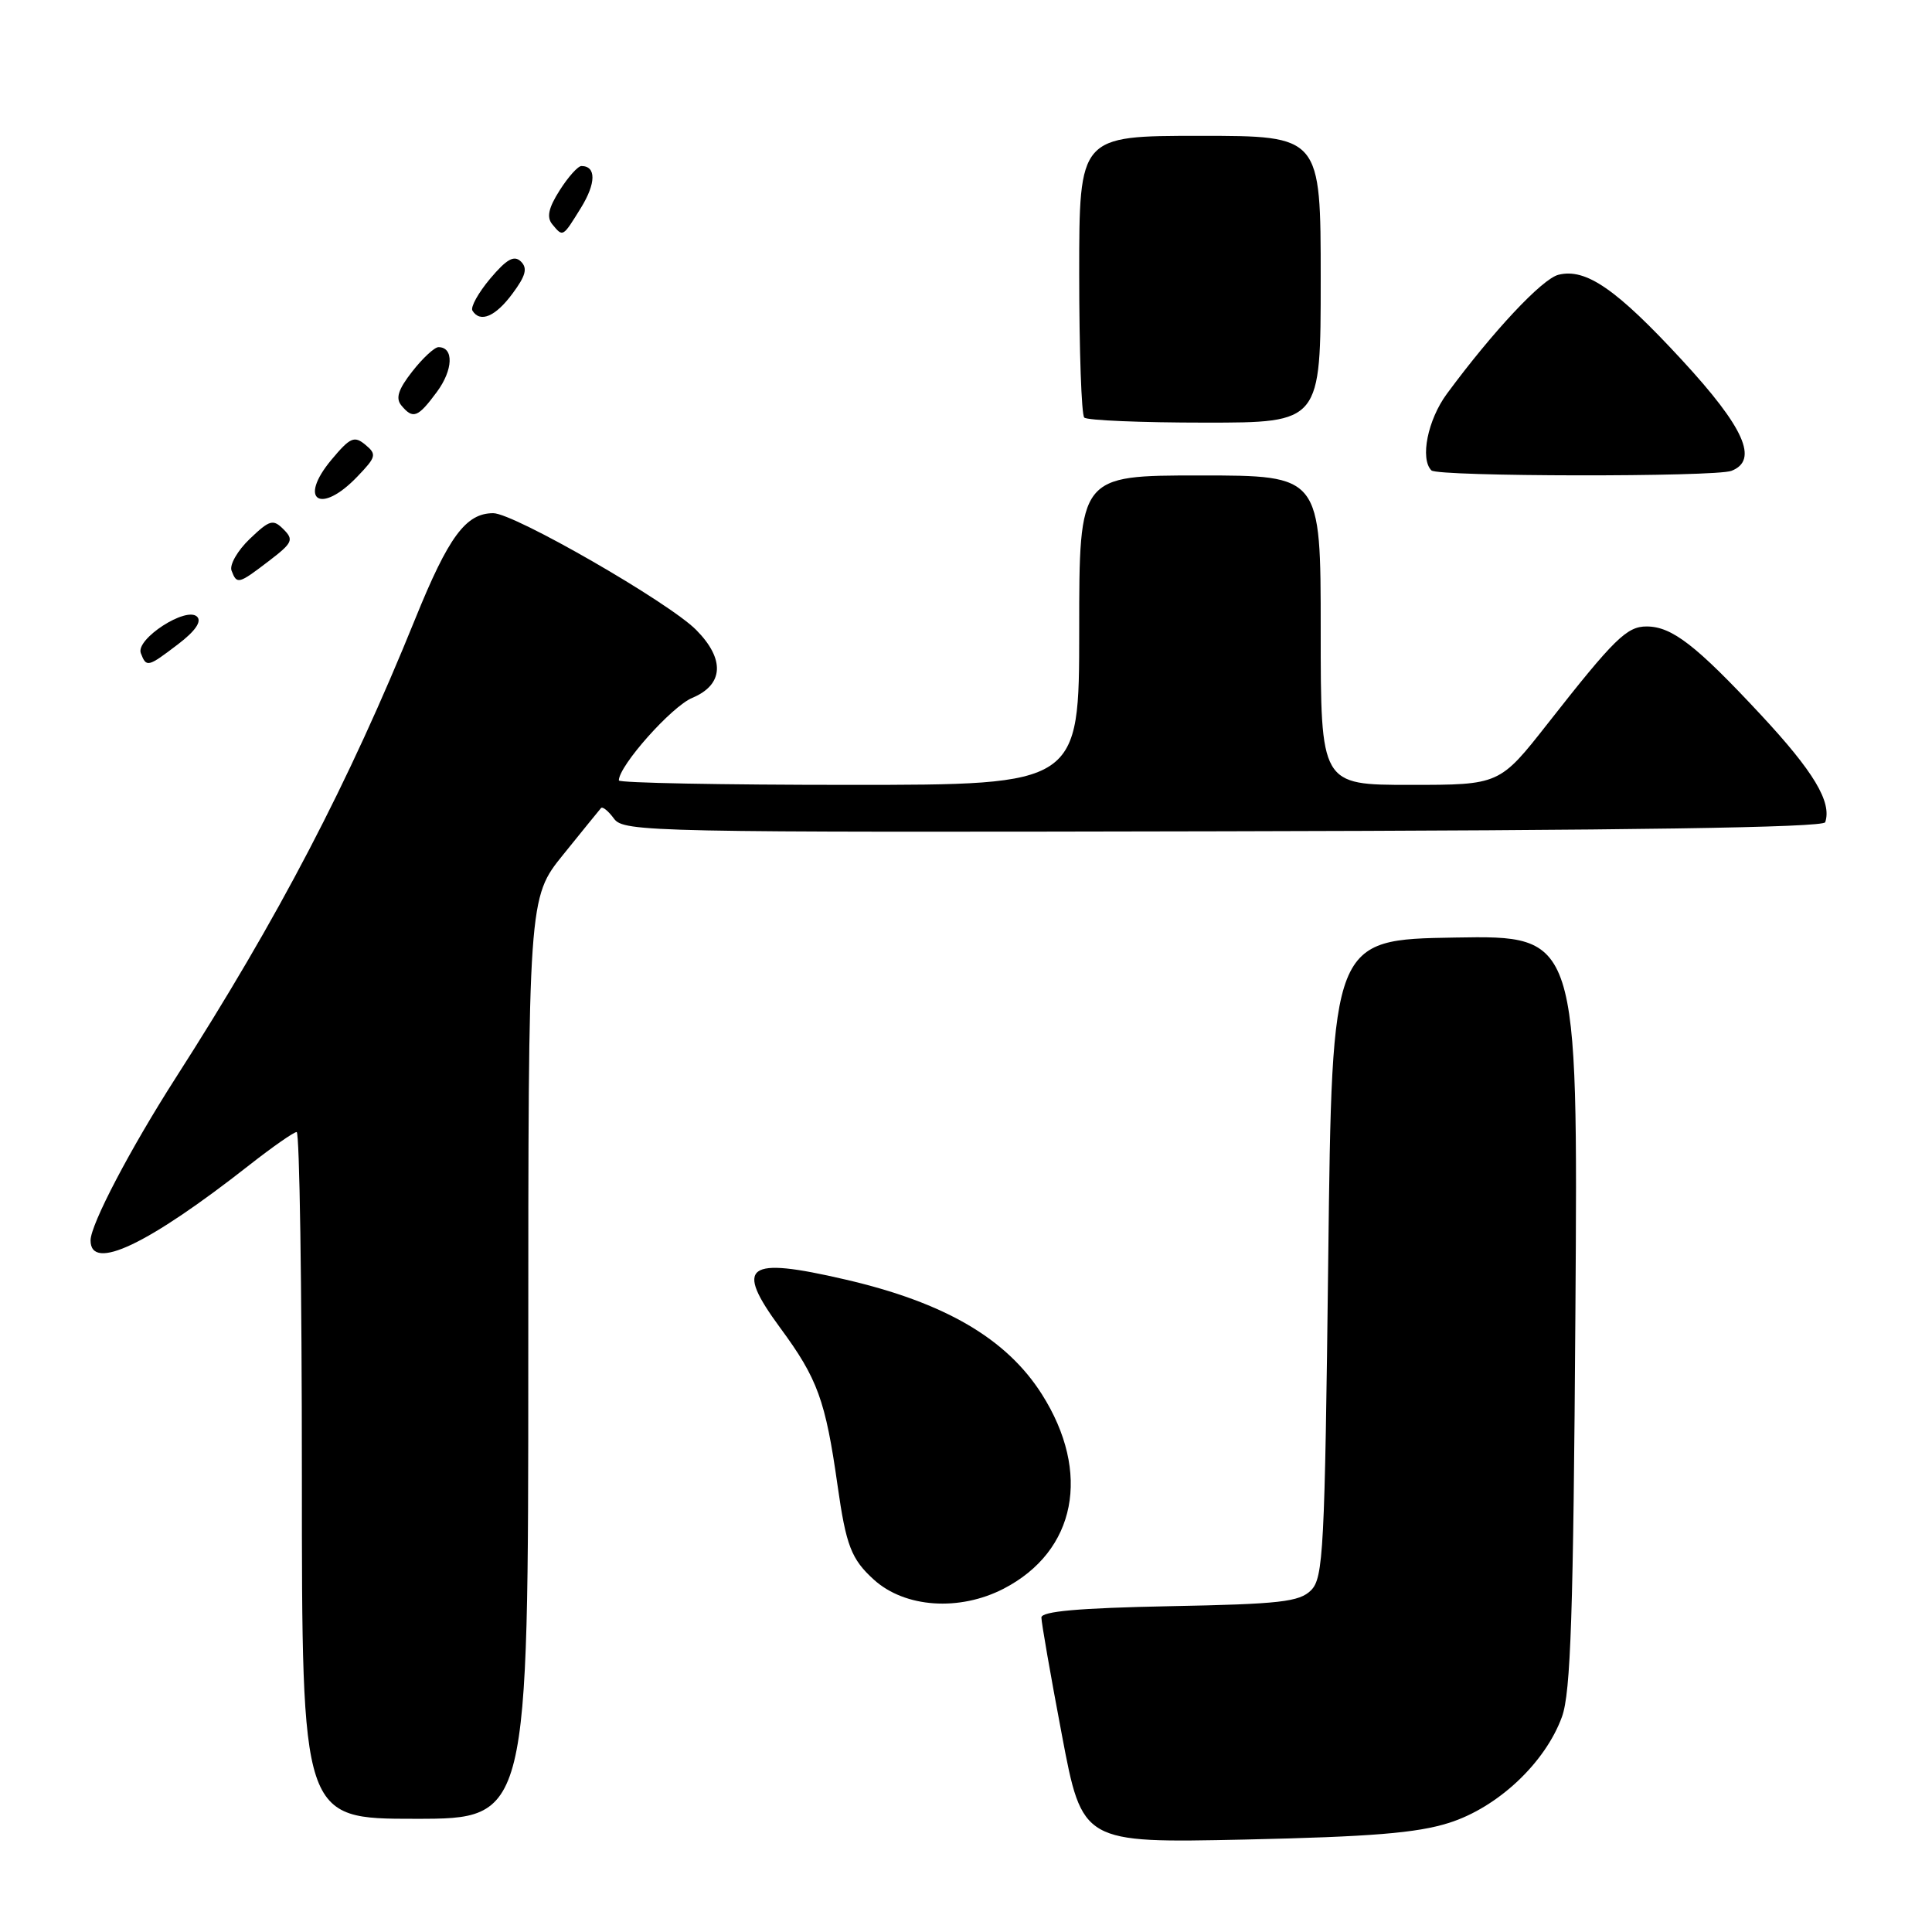 <?xml version="1.0" encoding="UTF-8" standalone="no"?>
<!DOCTYPE svg PUBLIC "-//W3C//DTD SVG 1.1//EN" "http://www.w3.org/Graphics/SVG/1.1/DTD/svg11.dtd" >
<svg xmlns="http://www.w3.org/2000/svg" xmlns:xlink="http://www.w3.org/1999/xlink" version="1.1" viewBox="0 0 256 256">
 <g >
 <path fill="currentColor"
d=" M 192.00 241.54 C 198.47 239.49 204.75 233.59 206.97 227.48 C 208.13 224.26 208.48 213.97 208.75 173.73 C 209.09 123.95 209.09 123.95 192.79 124.23 C 176.50 124.50 176.50 124.50 176.00 166.72 C 175.54 205.50 175.35 209.08 173.72 210.72 C 172.17 212.26 169.64 212.55 154.97 212.83 C 142.91 213.07 138.00 213.51 137.99 214.33 C 137.99 214.98 139.20 221.96 140.70 229.86 C 143.41 244.21 143.41 244.21 164.96 243.75 C 181.66 243.38 187.74 242.89 192.00 241.54 Z  M 70.00 179.99 C 70.00 118.97 70.00 118.97 74.63 113.24 C 77.18 110.08 79.43 107.31 79.64 107.07 C 79.85 106.84 80.62 107.47 81.36 108.48 C 82.65 110.24 86.12 110.31 162.10 110.15 C 215.93 110.04 241.61 109.66 241.85 108.95 C 242.75 106.27 240.32 102.23 233.30 94.69 C 224.73 85.49 221.54 83.02 218.20 83.01 C 215.57 83.00 213.93 84.60 205.10 95.85 C 198.70 104.00 198.70 104.00 186.85 104.00 C 175.00 104.00 175.00 104.00 175.00 83.50 C 175.00 63.00 175.00 63.00 159.00 63.00 C 143.00 63.00 143.00 63.00 143.00 83.50 C 143.00 104.00 143.00 104.00 112.50 104.00 C 95.72 104.00 82.00 103.74 82.00 103.41 C 82.00 101.47 88.99 93.61 91.73 92.47 C 95.89 90.73 96.09 87.35 92.25 83.47 C 88.63 79.81 68.11 68.00 65.36 68.00 C 61.73 68.00 59.44 71.09 55.02 82.00 C 46.17 103.83 36.92 121.55 23.29 142.81 C 17.25 152.24 12.00 162.26 12.00 164.36 C 12.00 168.54 19.60 164.93 33.06 154.36 C 36.12 151.96 38.93 150.00 39.31 150.00 C 39.69 150.00 40.00 170.47 40.00 195.50 C 40.00 241.00 40.00 241.00 55.00 241.00 C 70.00 241.00 70.00 241.00 70.00 179.99 Z  M 132.99 210.51 C 142.59 205.54 144.64 195.13 138.05 184.74 C 133.37 177.37 125.19 172.59 112.00 169.54 C 98.82 166.48 97.27 167.64 103.39 175.96 C 108.34 182.68 109.38 185.55 110.98 196.83 C 112.11 204.82 112.80 206.60 115.80 209.32 C 119.91 213.04 127.12 213.54 132.99 210.51 Z  M 23.61 85.35 C 25.87 83.63 26.75 82.35 26.12 81.72 C 24.70 80.30 17.94 84.68 18.66 86.55 C 19.40 88.47 19.57 88.43 23.61 85.35 Z  M 35.62 74.34 C 38.76 71.94 38.96 71.53 37.57 70.14 C 36.18 68.75 35.74 68.88 33.09 71.41 C 31.47 72.96 30.39 74.85 30.68 75.61 C 31.39 77.47 31.59 77.42 35.62 74.34 Z  M 47.35 63.15 C 49.86 60.54 49.94 60.20 48.41 58.93 C 46.94 57.71 46.40 57.95 43.91 60.93 C 39.44 66.29 42.47 68.25 47.35 63.15 Z  M 229.42 62.39 C 233.06 60.99 231.14 56.67 222.88 47.72 C 214.19 38.30 210.13 35.50 206.50 36.41 C 204.34 36.95 197.82 43.91 191.72 52.18 C 189.18 55.62 188.14 60.80 189.67 62.33 C 190.50 63.17 227.26 63.22 229.42 62.39 Z  M 175.00 37.00 C 175.00 18.00 175.00 18.00 159.00 18.00 C 143.00 18.00 143.00 18.00 143.00 36.33 C 143.00 46.42 143.30 54.97 143.67 55.33 C 144.03 55.70 151.23 56.00 159.67 56.00 C 175.00 56.00 175.00 56.00 175.00 37.00 Z  M 57.89 51.93 C 60.05 49.01 60.16 46.00 58.10 46.00 C 57.58 46.00 56.01 47.45 54.63 49.22 C 52.77 51.59 52.39 52.77 53.18 53.72 C 54.73 55.59 55.37 55.34 57.89 51.93 Z  M 67.91 38.90 C 69.67 36.53 69.93 35.54 69.02 34.65 C 68.12 33.78 67.15 34.32 64.96 36.91 C 63.38 38.79 62.32 40.70 62.60 41.16 C 63.62 42.82 65.66 41.95 67.91 38.90 Z  M 76.99 27.52 C 78.99 24.27 79.01 22.00 77.04 22.00 C 76.58 22.00 75.28 23.45 74.16 25.22 C 72.67 27.56 72.41 28.79 73.18 29.72 C 74.61 31.44 74.54 31.48 76.99 27.52 Z "/>
</g>
</svg>